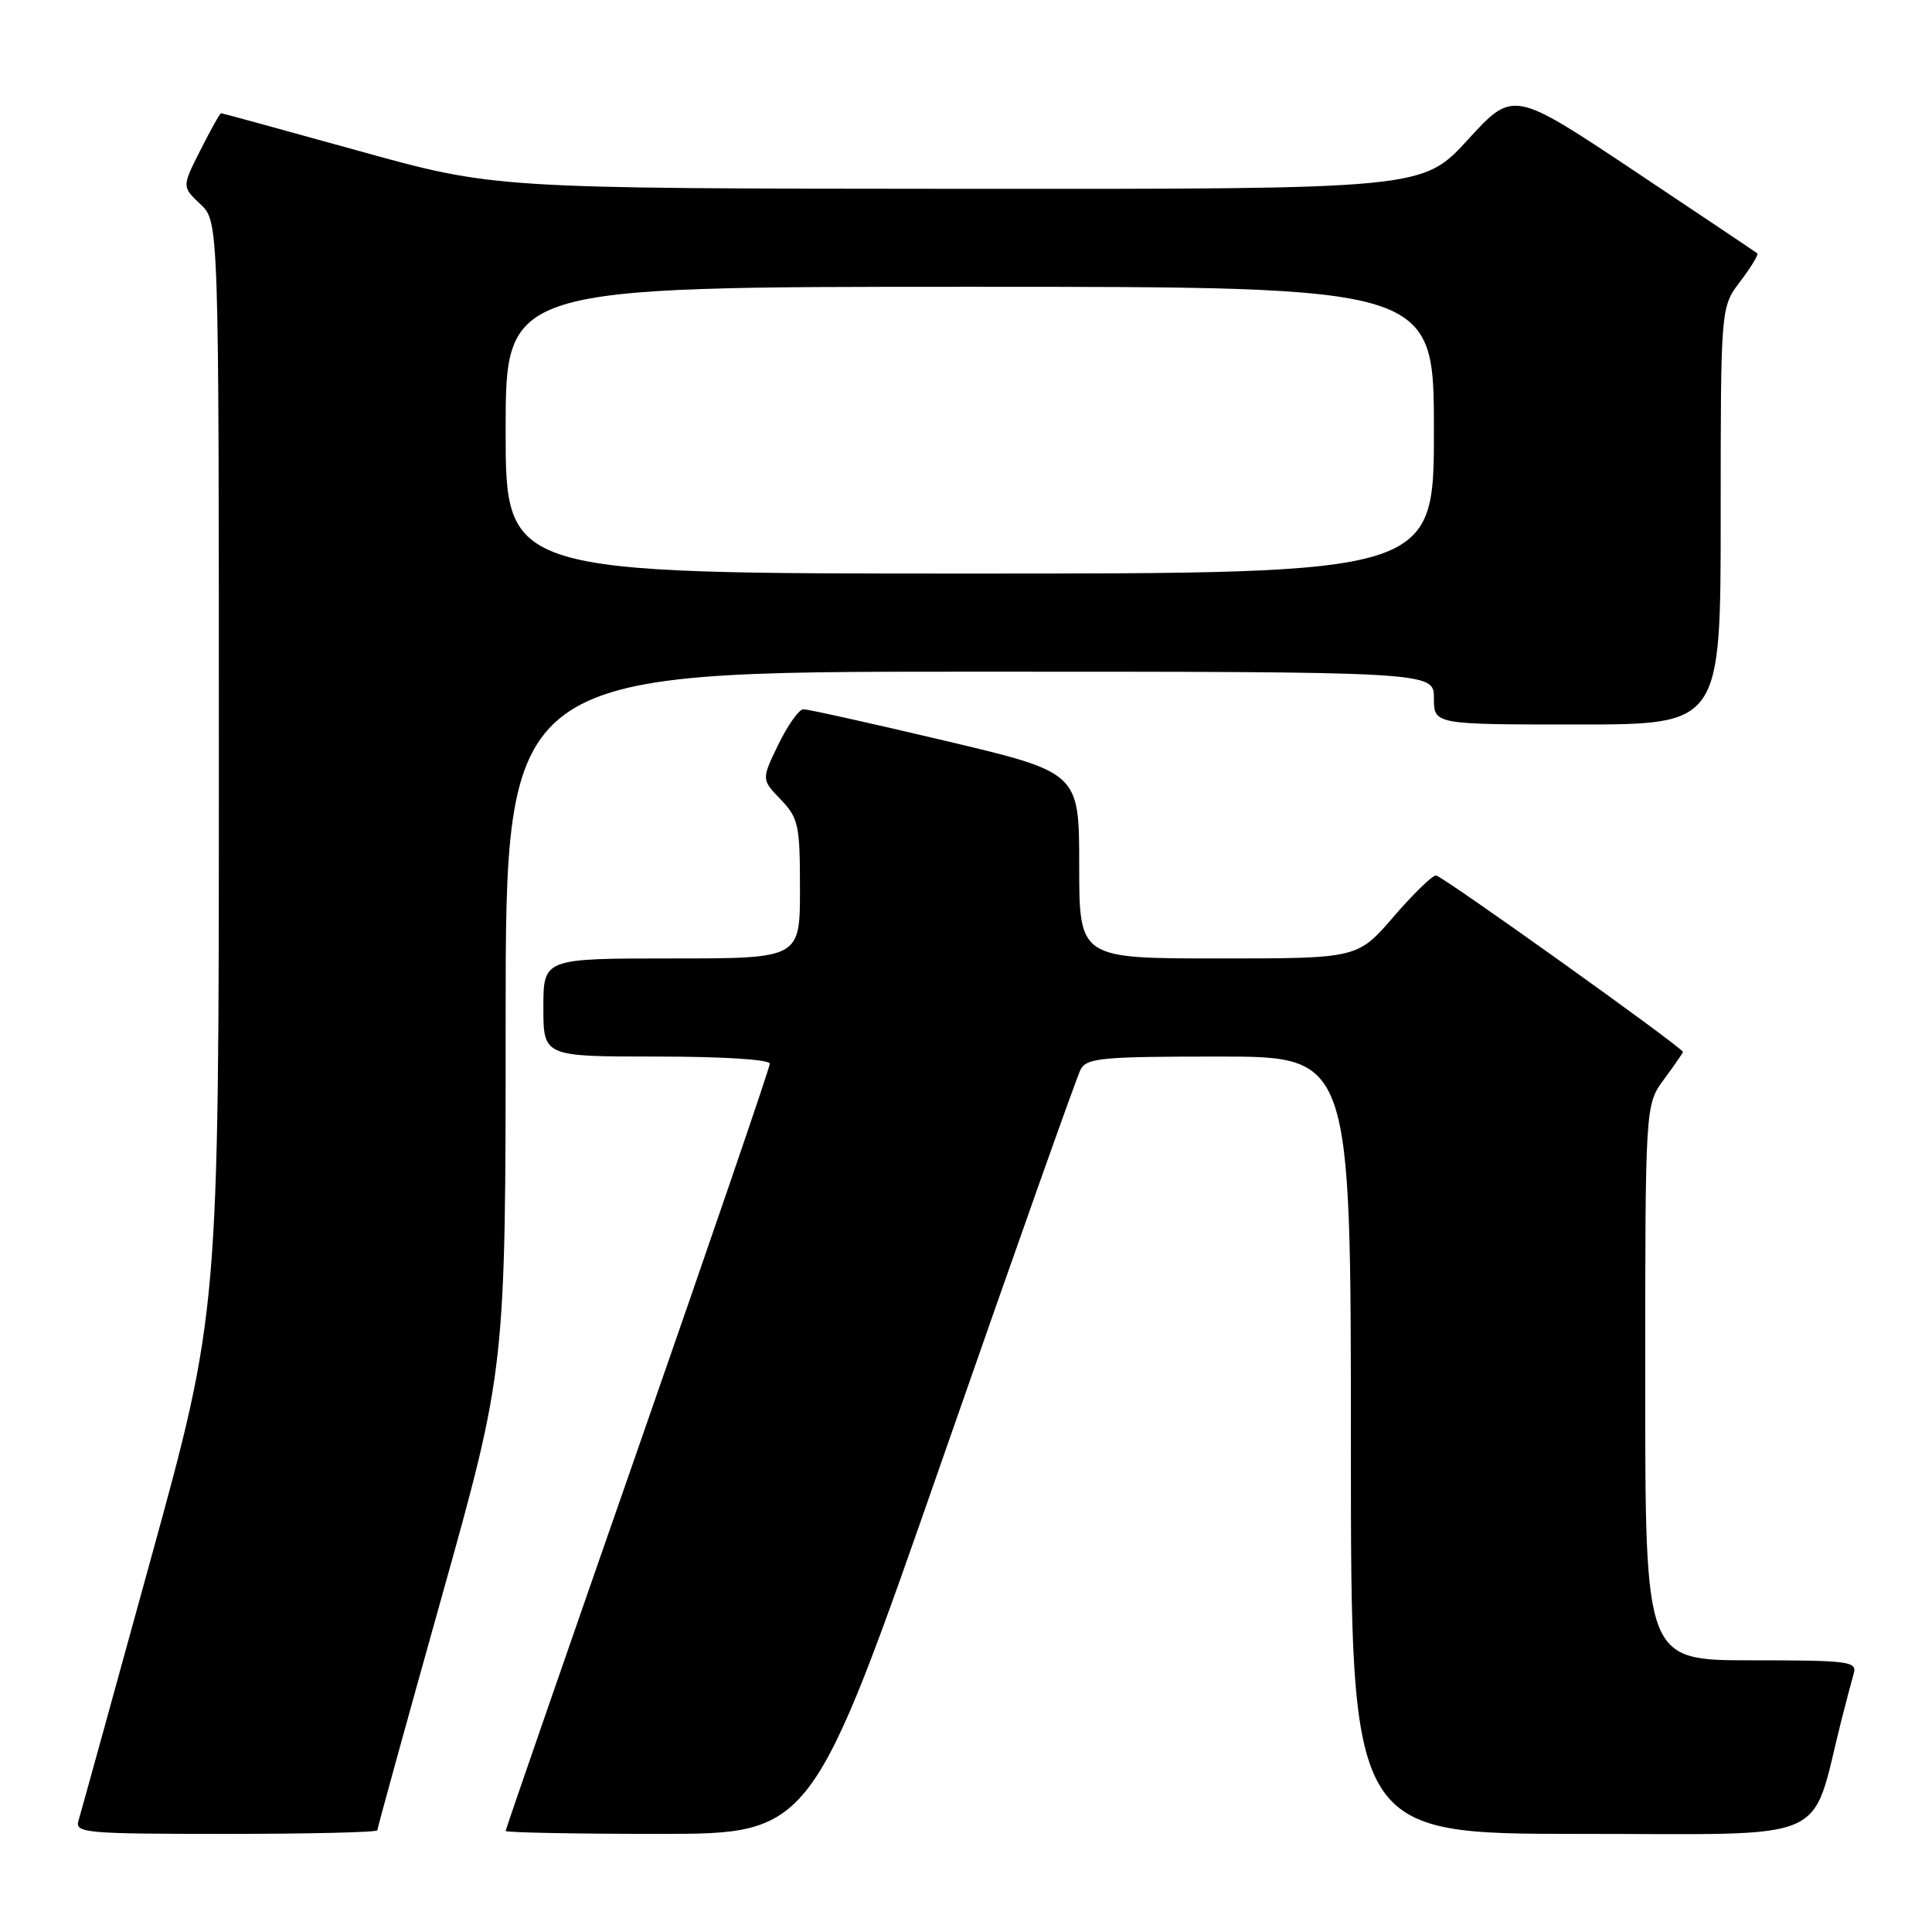 <?xml version="1.0" encoding="UTF-8" standalone="no"?>
<!DOCTYPE svg PUBLIC "-//W3C//DTD SVG 1.1//EN" "http://www.w3.org/Graphics/SVG/1.1/DTD/svg11.dtd" >
<svg xmlns="http://www.w3.org/2000/svg" xmlns:xlink="http://www.w3.org/1999/xlink" version="1.1" viewBox="0 0 256 256">
 <g >
 <path fill="currentColor"
d=" M 50.00 242.52 C 50.00 242.26 53.82 228.39 58.50 211.70 C 67.00 181.35 67.00 181.35 67.00 135.18 C 67.00 89.00 67.00 89.00 128.50 89.00 C 190.00 89.00 190.00 89.00 190.00 92.50 C 190.00 96.00 190.00 96.00 209.00 96.00 C 228.00 96.00 228.00 96.00 228.00 68.34 C 228.00 40.69 228.00 40.69 230.60 37.28 C 232.03 35.40 233.04 33.73 232.85 33.57 C 232.66 33.41 225.30 28.48 216.50 22.61 C 200.50 11.95 200.50 11.95 194.50 18.51 C 188.50 25.06 188.50 25.06 127.00 25.02 C 65.50 24.98 65.50 24.98 47.53 19.99 C 37.64 17.25 29.44 15.00 29.30 15.00 C 29.15 15.00 27.92 17.19 26.57 19.87 C 24.10 24.74 24.10 24.74 26.55 27.05 C 29.00 29.35 29.00 29.35 29.00 101.59 C 29.00 173.83 29.00 173.83 19.96 206.66 C 14.99 224.72 10.69 240.29 10.40 241.25 C 9.90 242.88 11.29 243.00 29.93 243.00 C 40.97 243.00 50.00 242.79 50.00 242.52 Z  M 124.91 193.25 C 134.45 165.89 142.67 142.71 143.17 141.75 C 143.97 140.18 145.91 140.00 161.54 140.00 C 179.00 140.00 179.00 140.00 179.00 191.50 C 179.00 243.00 179.00 243.00 209.43 243.00 C 243.27 243.00 239.82 244.50 243.98 228.00 C 244.61 225.53 245.35 222.71 245.63 221.75 C 246.09 220.14 244.99 220.00 232.07 220.00 C 218.00 220.00 218.00 220.00 218.00 183.19 C 218.00 146.39 218.00 146.39 220.50 143.00 C 221.87 141.14 223.00 139.51 223.00 139.39 C 223.00 138.84 191.05 116.00 190.27 116.00 C 189.78 116.00 187.24 118.47 184.63 121.50 C 179.88 127.00 179.88 127.00 161.44 127.00 C 143.00 127.00 143.00 127.00 143.00 114.68 C 143.00 102.36 143.00 102.36 125.25 98.16 C 115.49 95.85 107.03 93.97 106.45 93.98 C 105.87 93.99 104.38 96.09 103.14 98.64 C 100.89 103.28 100.89 103.28 103.45 105.94 C 105.81 108.41 106.00 109.31 106.00 117.80 C 106.00 127.00 106.00 127.00 89.00 127.00 C 72.00 127.00 72.00 127.00 72.00 133.50 C 72.00 140.00 72.00 140.00 87.00 140.00 C 95.81 140.00 102.00 140.39 102.00 140.95 C 102.00 141.47 94.12 164.47 84.50 192.06 C 74.88 219.64 67.00 242.39 67.00 242.61 C 67.00 242.82 76.13 243.00 87.28 243.00 C 107.56 243.00 107.56 243.00 124.91 193.25 Z  M 67.00 57.00 C 67.00 38.00 67.00 38.00 128.50 38.00 C 190.00 38.00 190.00 38.00 190.00 57.00 C 190.00 76.00 190.00 76.00 128.50 76.00 C 67.00 76.00 67.00 76.00 67.00 57.00 Z "/>
</g>
</svg>